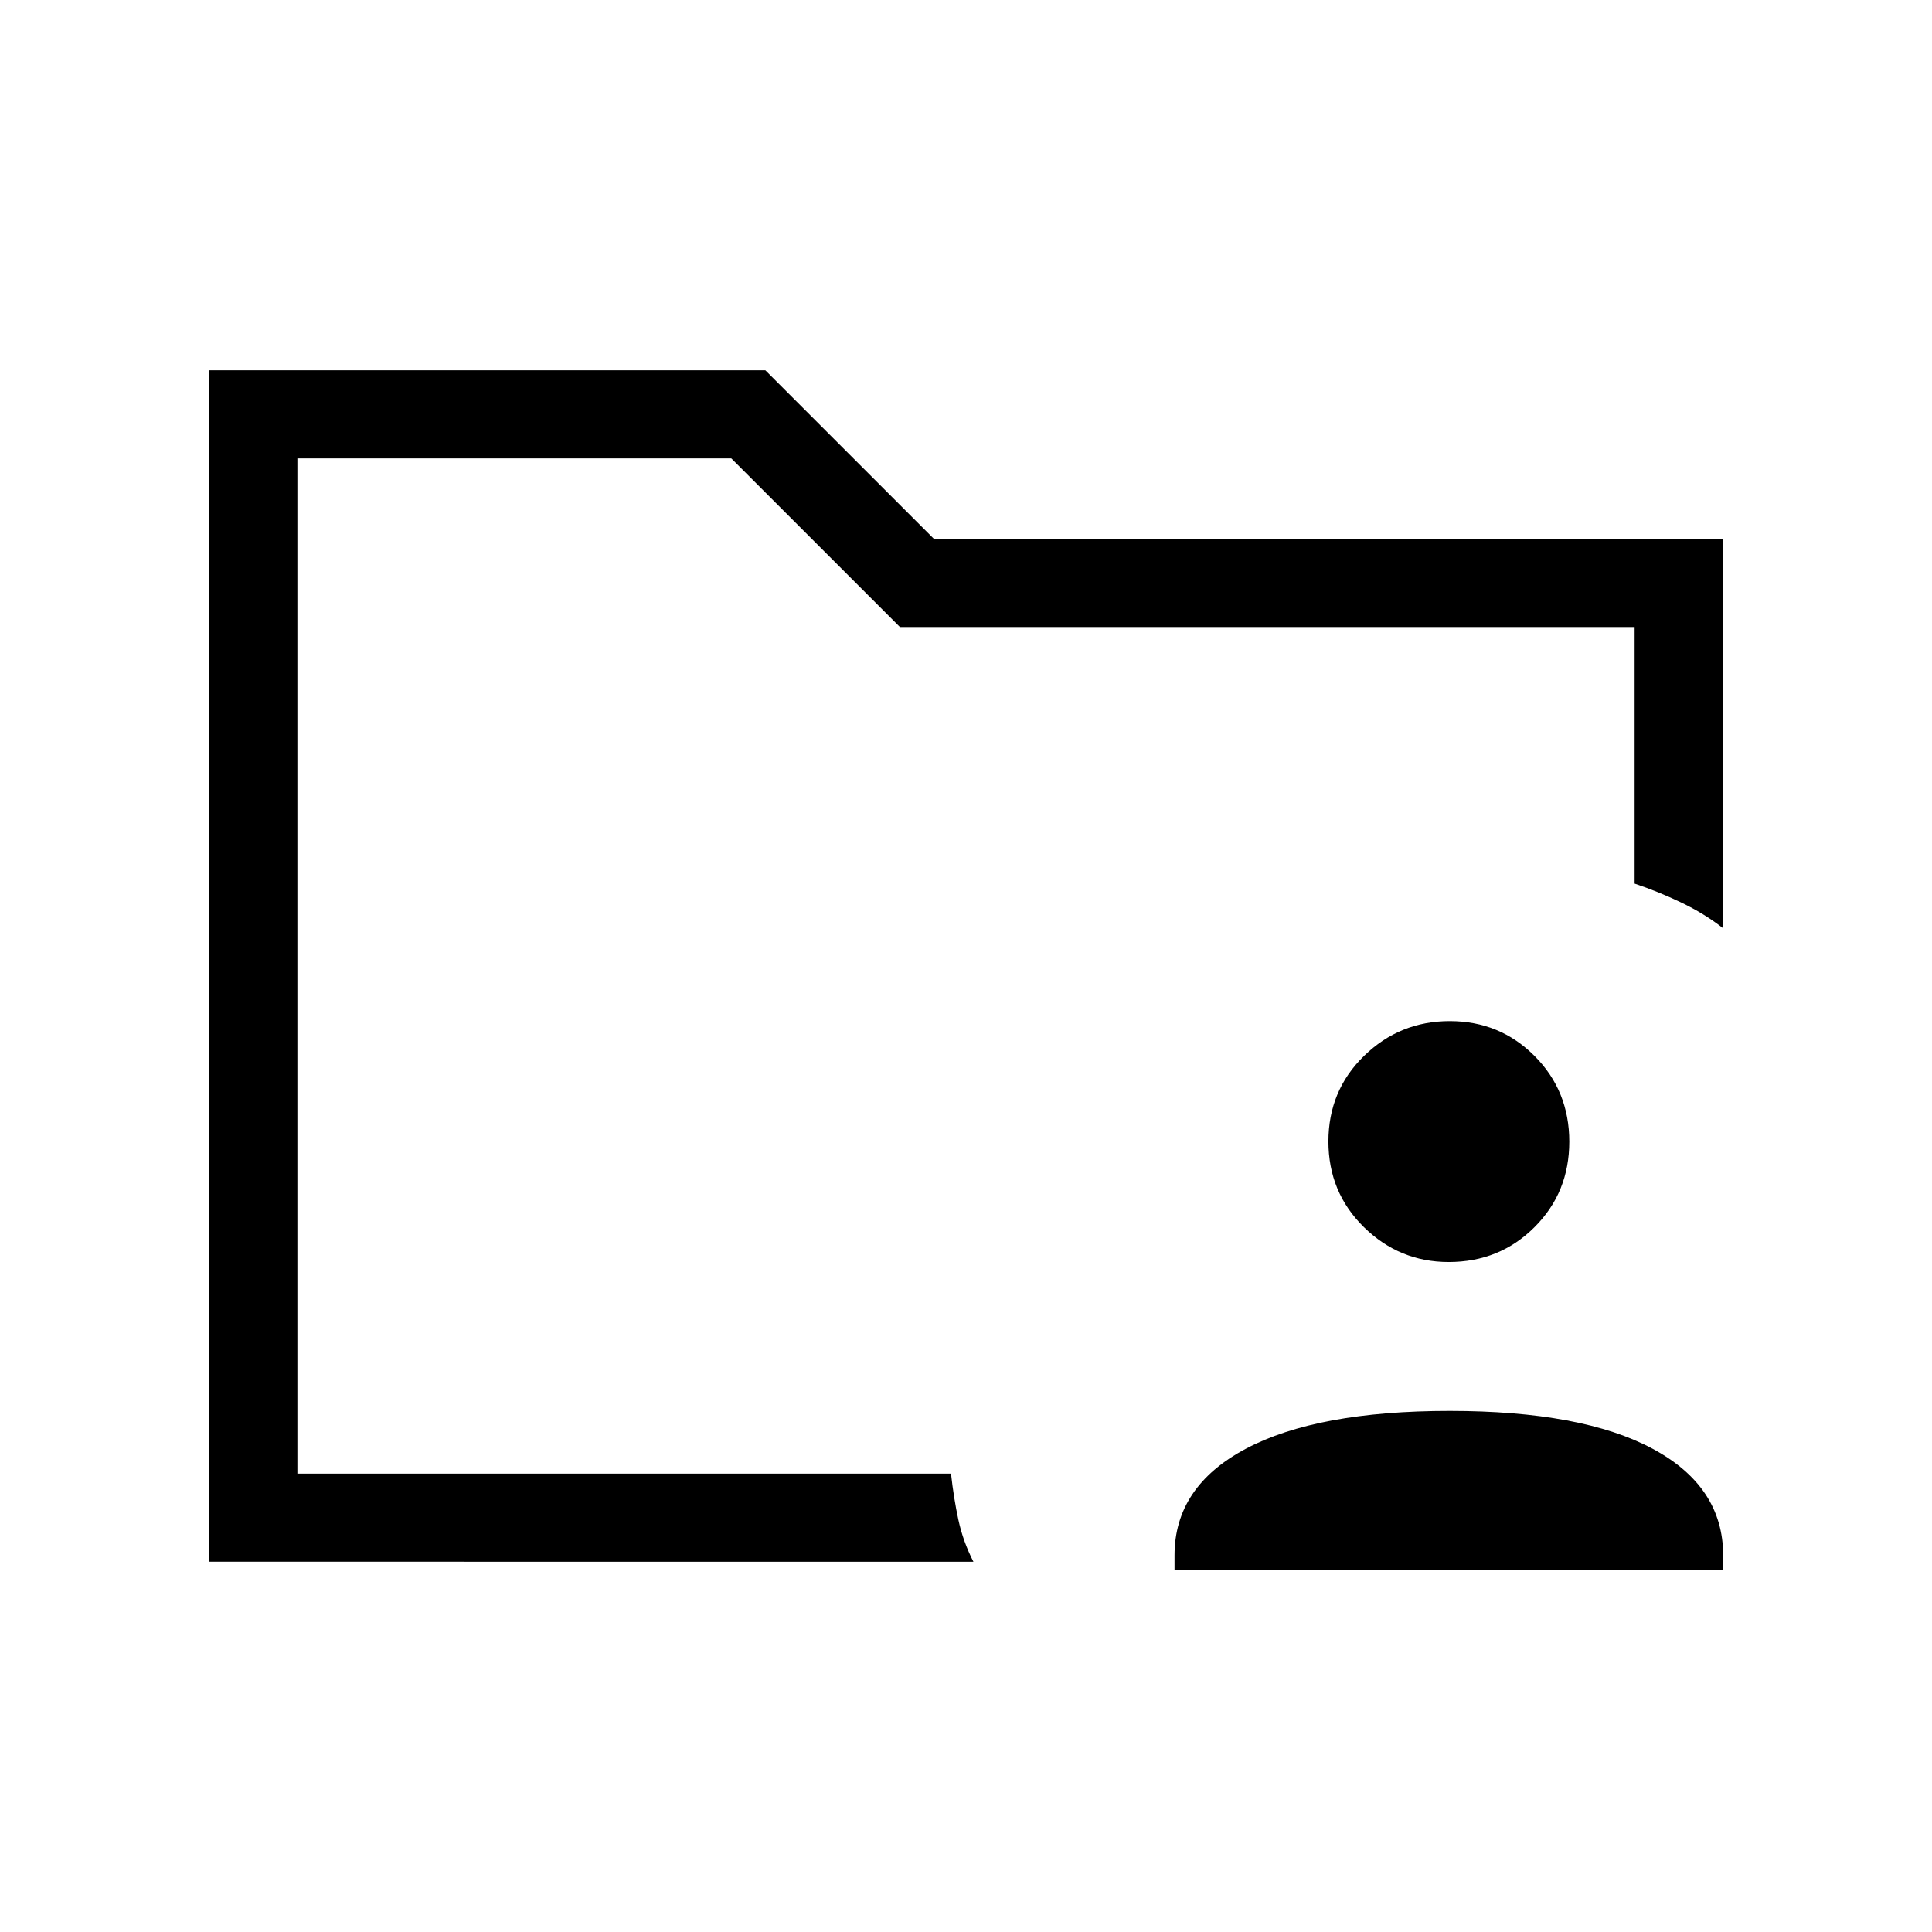 <svg xmlns="http://www.w3.org/2000/svg" height="48" viewBox="0 -960 960 960" width="48"><path d="M147.77-227.77v-504.46V-521v-17.77V-227.77ZM104-184v-592h276.31l83.77 83.77H856v193.31q-9.28-7.22-20.76-12.69-11.47-5.47-23.01-9.32v-127.53H447.15l-83.77-83.77H147.77v504.46h324.78q1.37 12.31 3.68 23t7.46 20.77H104Zm479.62 4v-7.15q0-34.16 35.42-52.97 35.42-18.8 101.27-18.8 65.84 0 100.88 18.8 35.04 18.81 35.04 52.97v7.15H583.62Zm136.21-152.92q-24.46 0-42.11-17.32-17.64-17.32-17.64-42.58 0-25.27 17.73-42.53 17.74-17.27 42.59-17.27 24.84 0 42.11 17.32 17.26 17.32 17.26 42.59 0 25.26-17.33 42.52-17.32 17.27-42.61 17.27Z"/></svg>